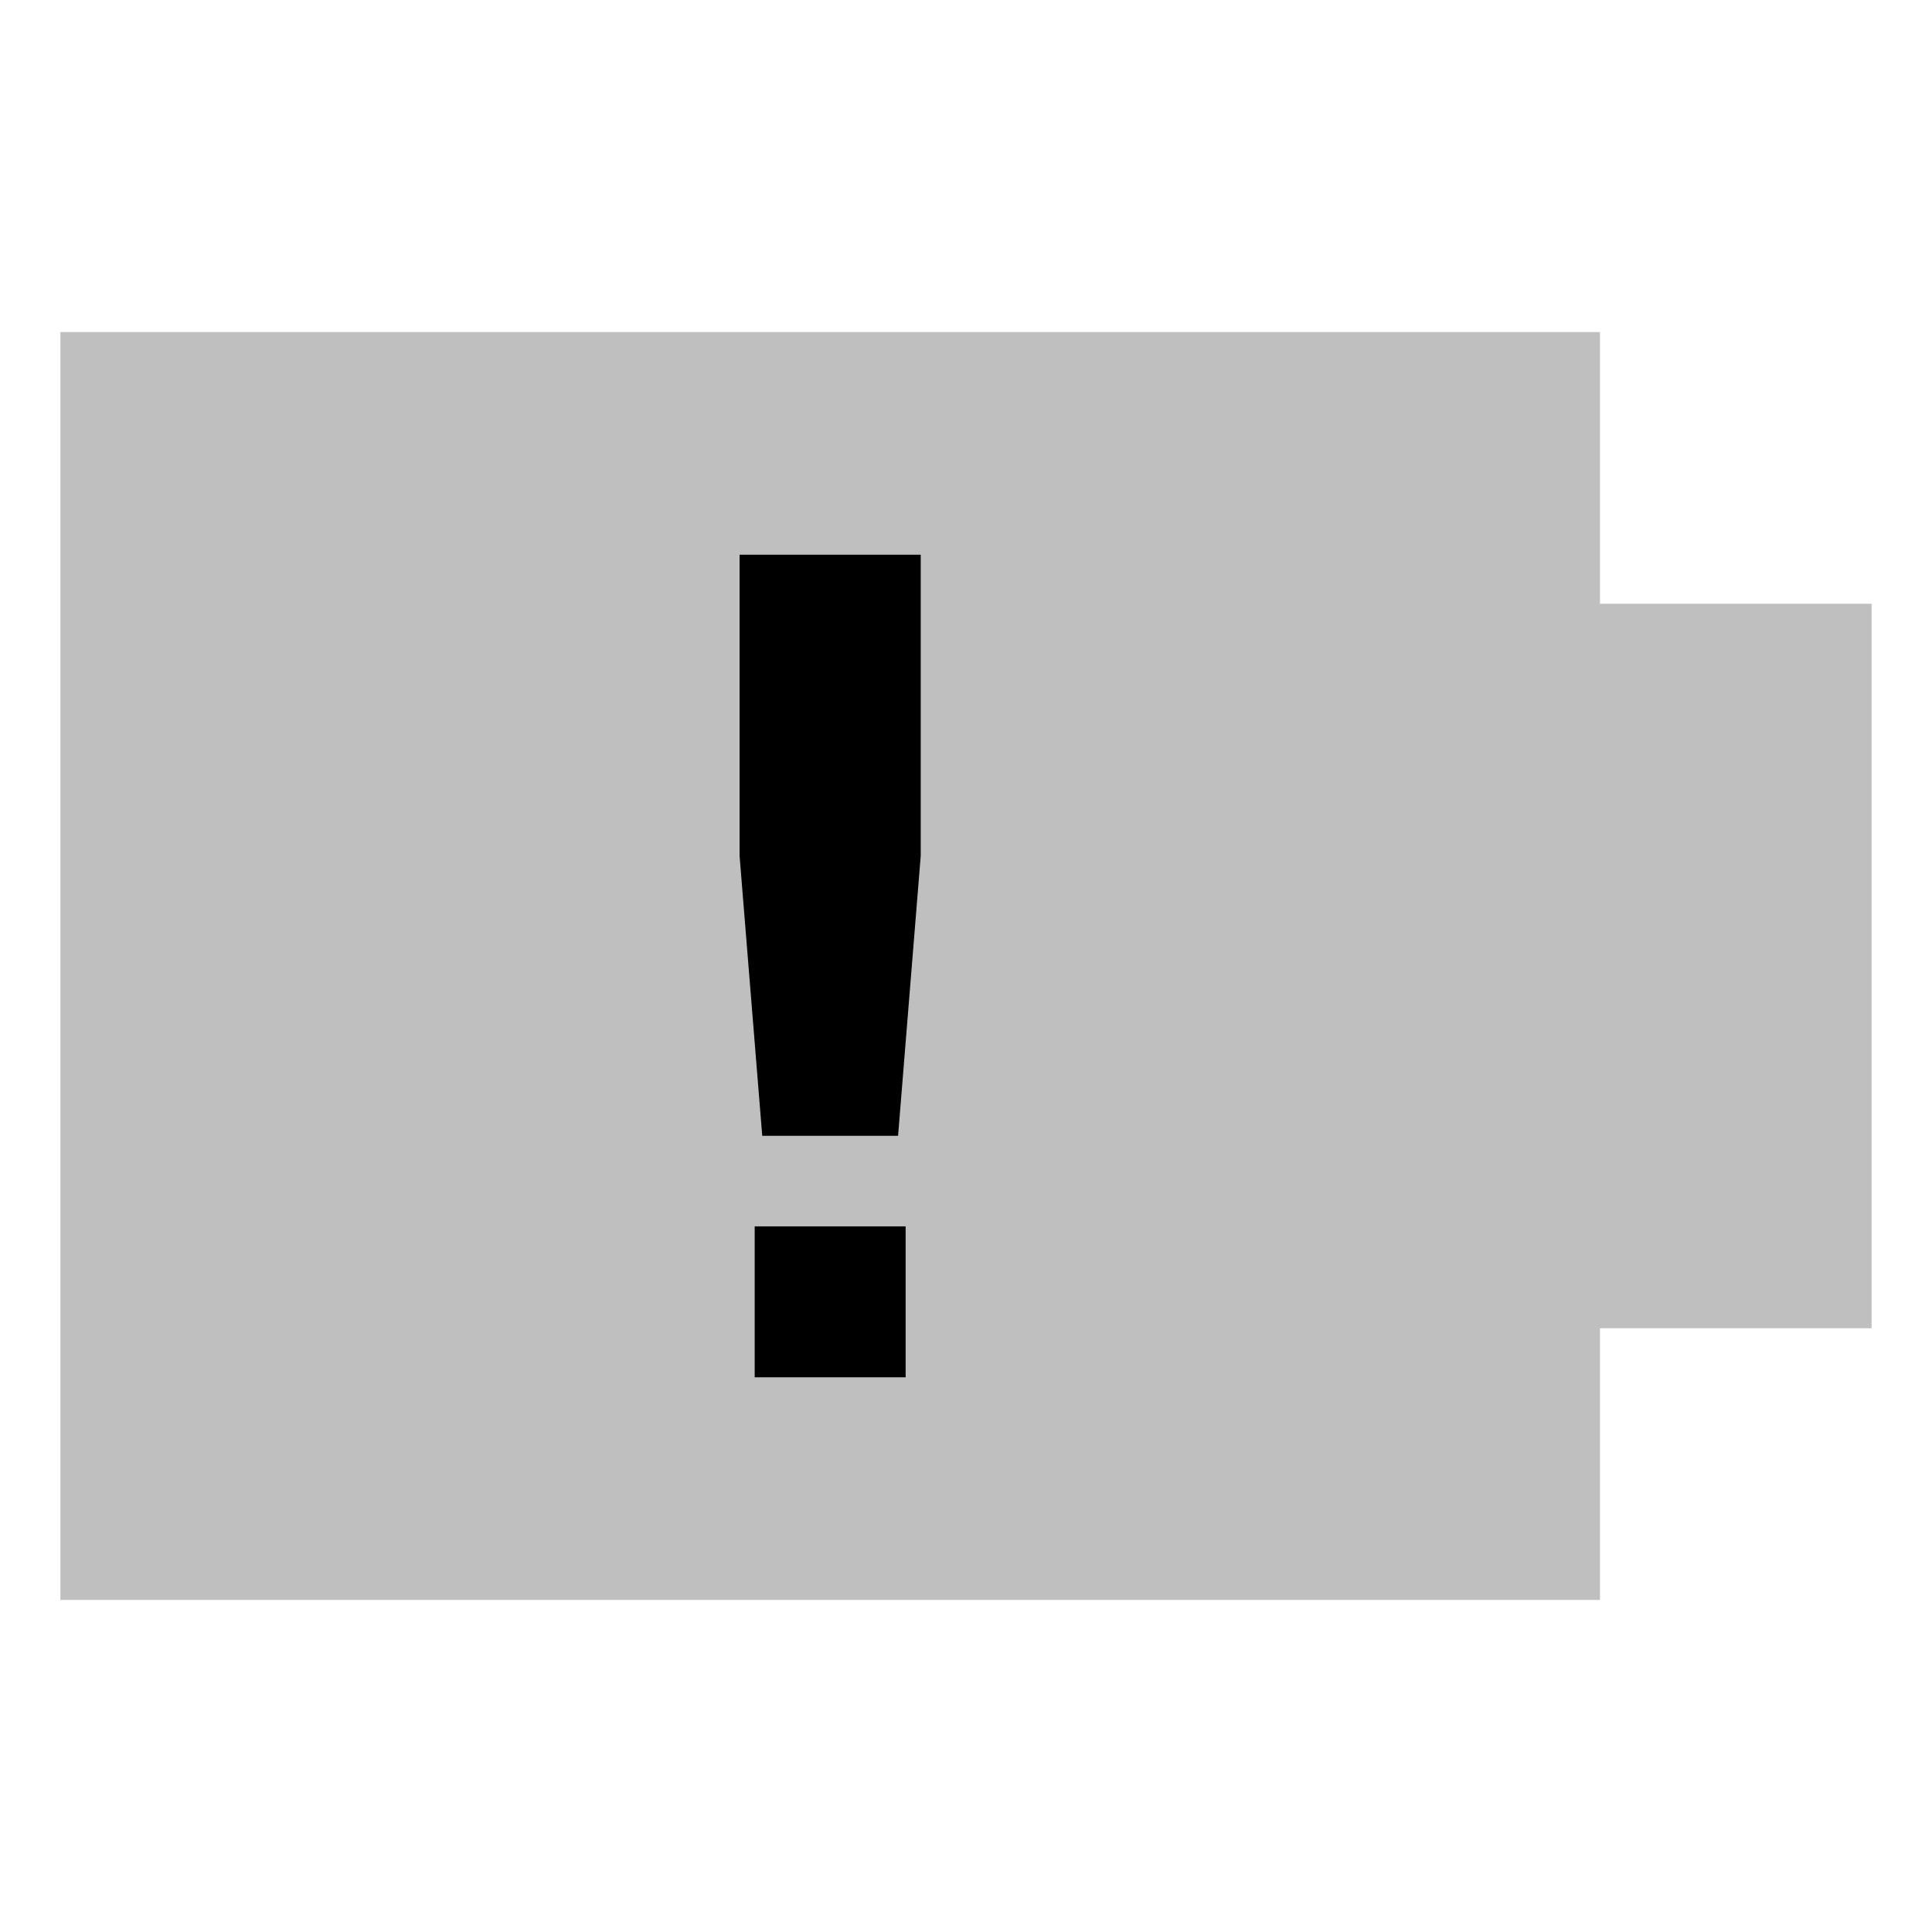 <svg id="export" xmlns="http://www.w3.org/2000/svg" viewBox="0 0 512 512"><defs><style>.cls-1,.cls-2{fill:currentColor;}.cls-1{opacity:0.25;}</style></defs><title>battery-alert</title><polygon class="cls-1" points="424.01 352 495.99 352 495.99 160 424.01 160 424.01 88 16.01 88 16.01 424 424.01 424 424.01 352"/><rect class="cls-2" x="200" y="325" width="40" height="40"/><polygon class="cls-2" points="244 147 196 147 196 226.85 202 301 238 301 244 226.85 244 147"/></svg>